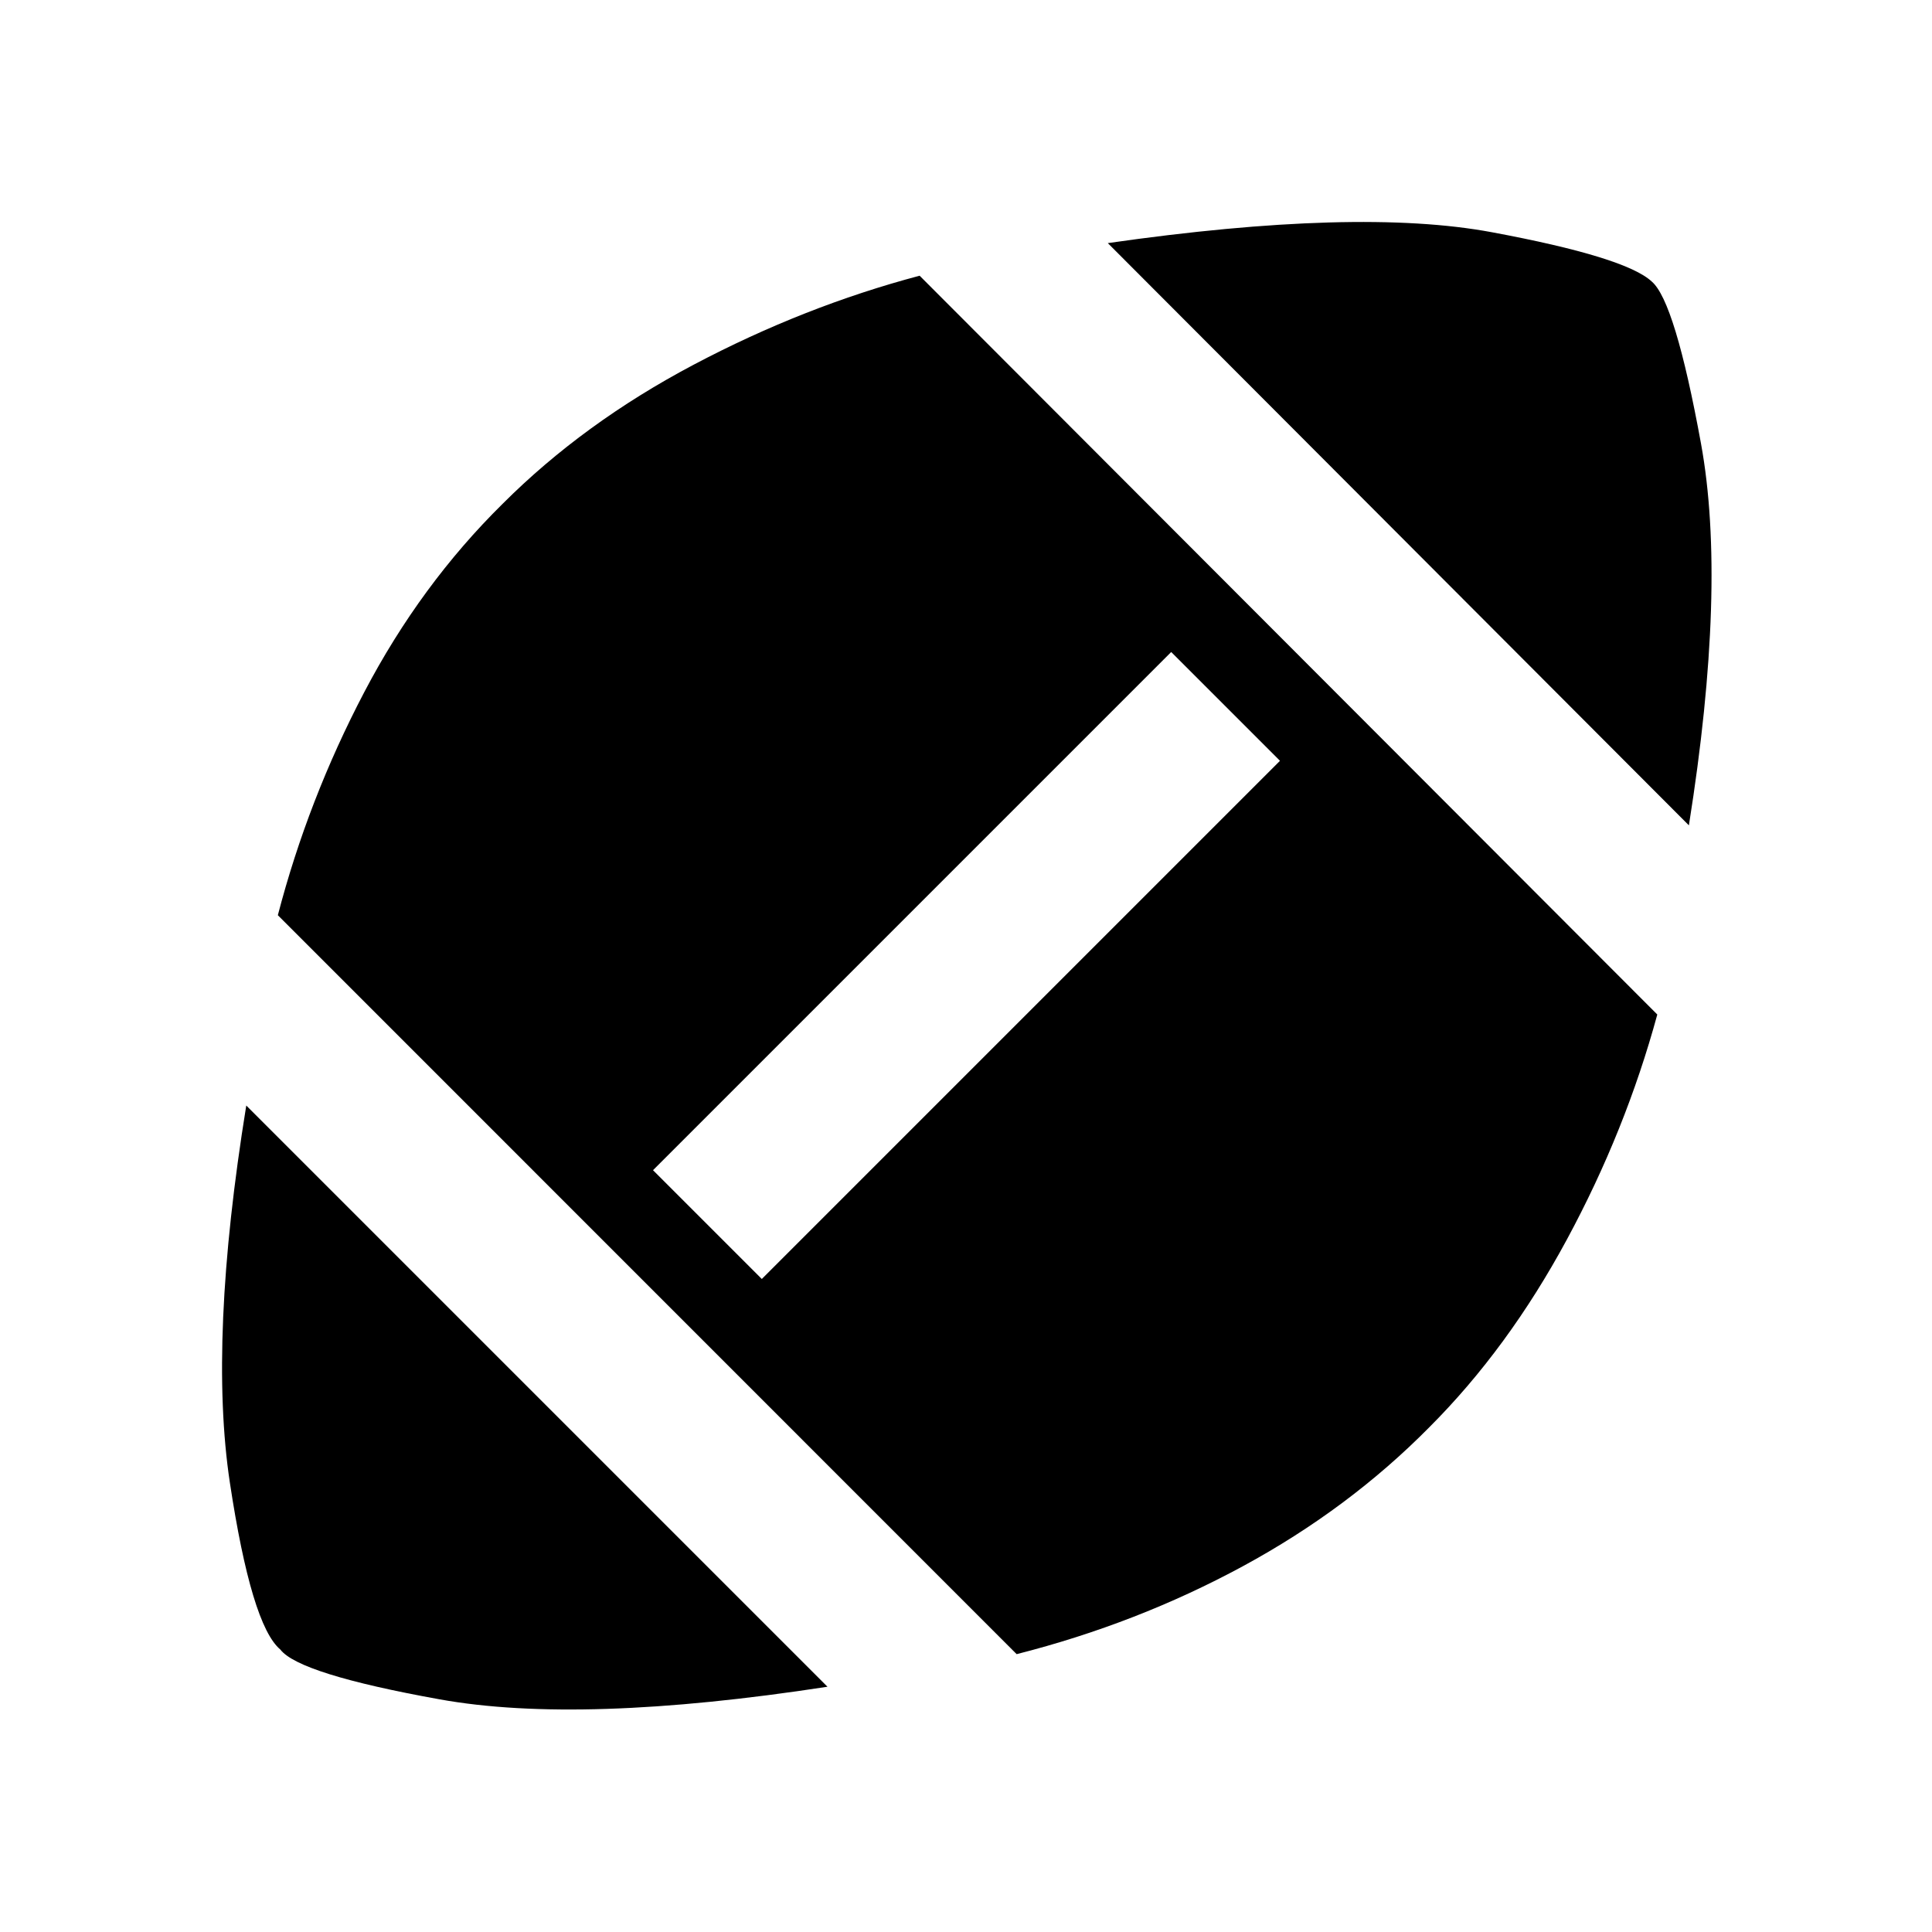 <svg xmlns="http://www.w3.org/2000/svg" height="48" viewBox="0 -960 960 960" width="48"><path d="M411.17-121.87Q288.41-103 218.49-115.6q-69.93-12.6-79.23-24.79-14.33-12.07-25.04-82.89-10.72-70.83 8.15-187.39l288.8 288.8Zm94-16.19L138.06-505.24q15-57.56 42.97-110.9t68.73-93.53q40.2-40.2 95.03-69.17Q399.63-807.8 456.96-823L823.5-455.89q-15.7 57.69-44.95 111.85-29.25 54.15-68.31 93.21-40.07 40.57-92.65 69.07-52.59 28.5-112.42 43.7ZM378.54-324.48l257.48-257.48-54.06-54.06-257.48 257.48 54.06 54.06ZM839.2-549.89 550.46-839.2q124.26-17.8 190.77-5.42t79.51 24.51q11.56 9.81 24.48 80.54 12.91 70.74-6.02 189.68Z"/></svg>